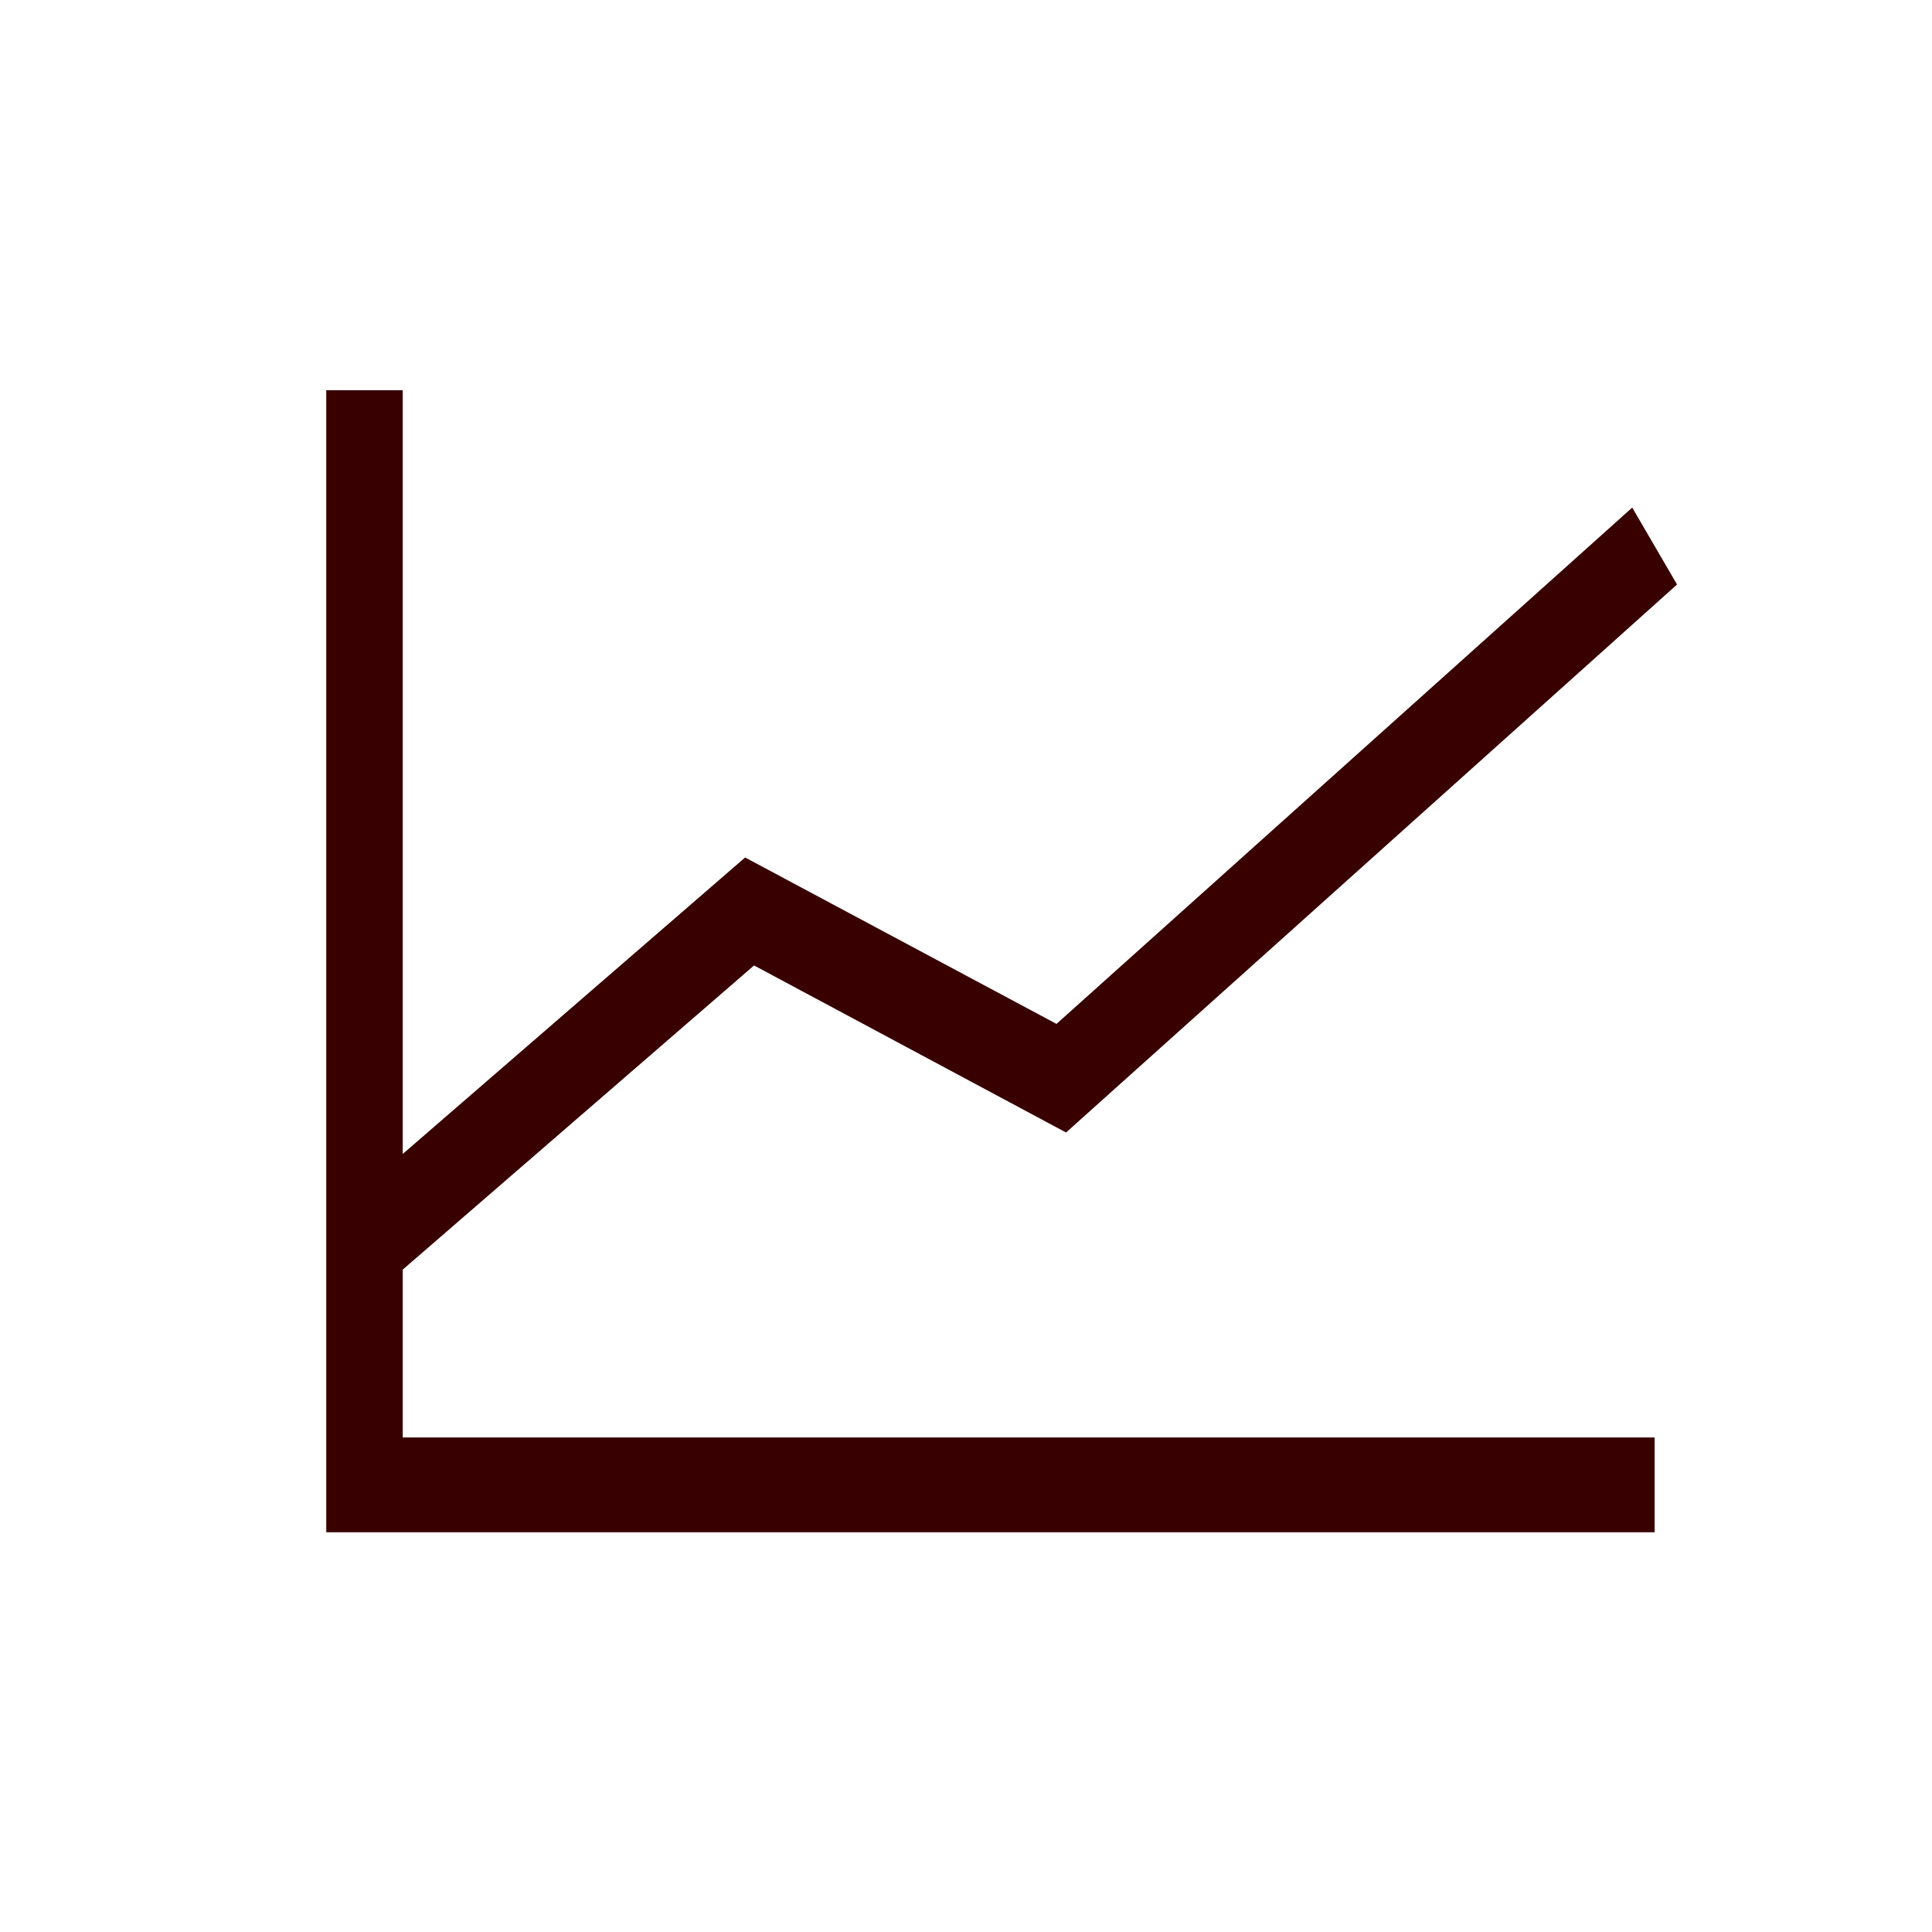<svg xmlns="http://www.w3.org/2000/svg" viewBox="0 0 123.29 123.29"><defs><style>.cls-1{fill:#390000;}</style></defs><title>DataEvolution_tabbuttons</title><g id="Screen"><polygon class="cls-1" points="25.7 81.02 48.12 61.61 68.03 72.27 107.02 37.3 104.16 32.39 67.42 65.34 47.55 54.72 25.7 73.64 25.7 24.9 20.82 24.9 20.82 97.78 105.59 97.78 105.59 91.73 25.7 91.73 25.7 81.02"/></g></svg>